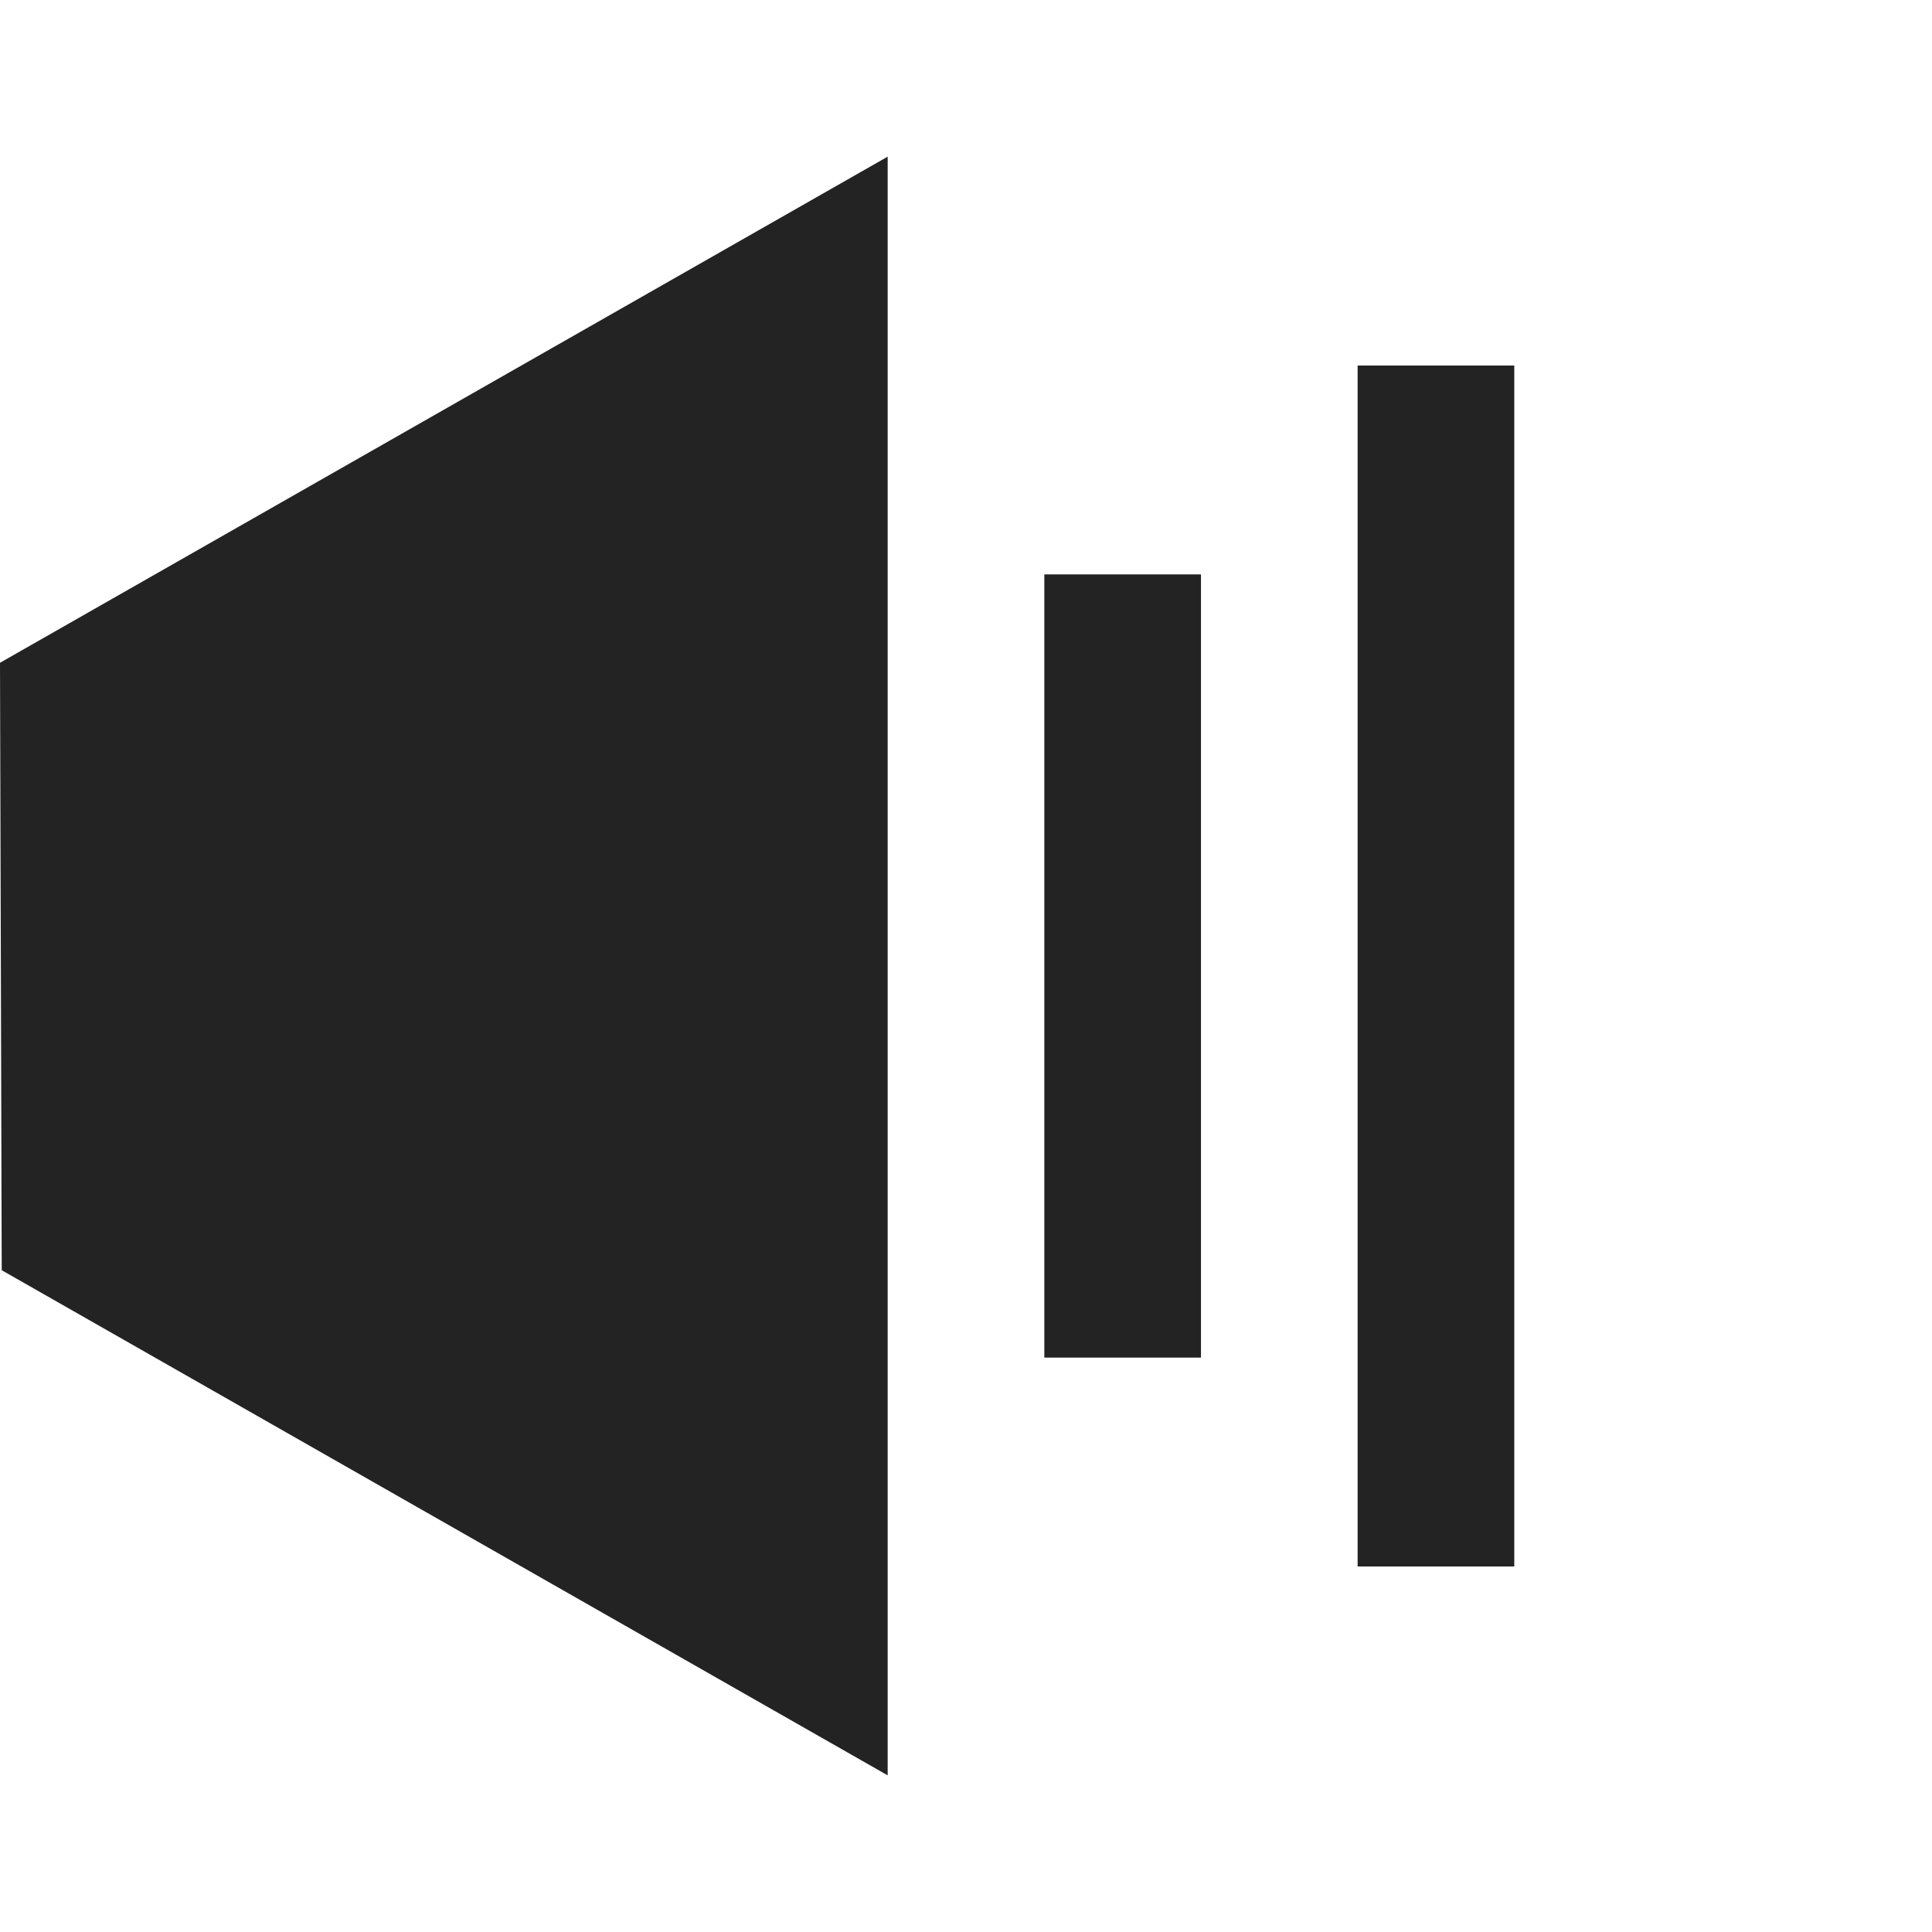 <svg width="37px" height="37px" viewBox="0 0 37 37" xmlns="http://www.w3.org/2000/svg">
    <title>
        volume-2-fill-m
    </title>
    <path d="M0 12.693L17 3v31L.033 24.326 0 12.693zM20 11h3v15h-3V11zm6-4h3v23h-3V7z" fill="#232323" fill-rule="evenodd"/>
</svg>
